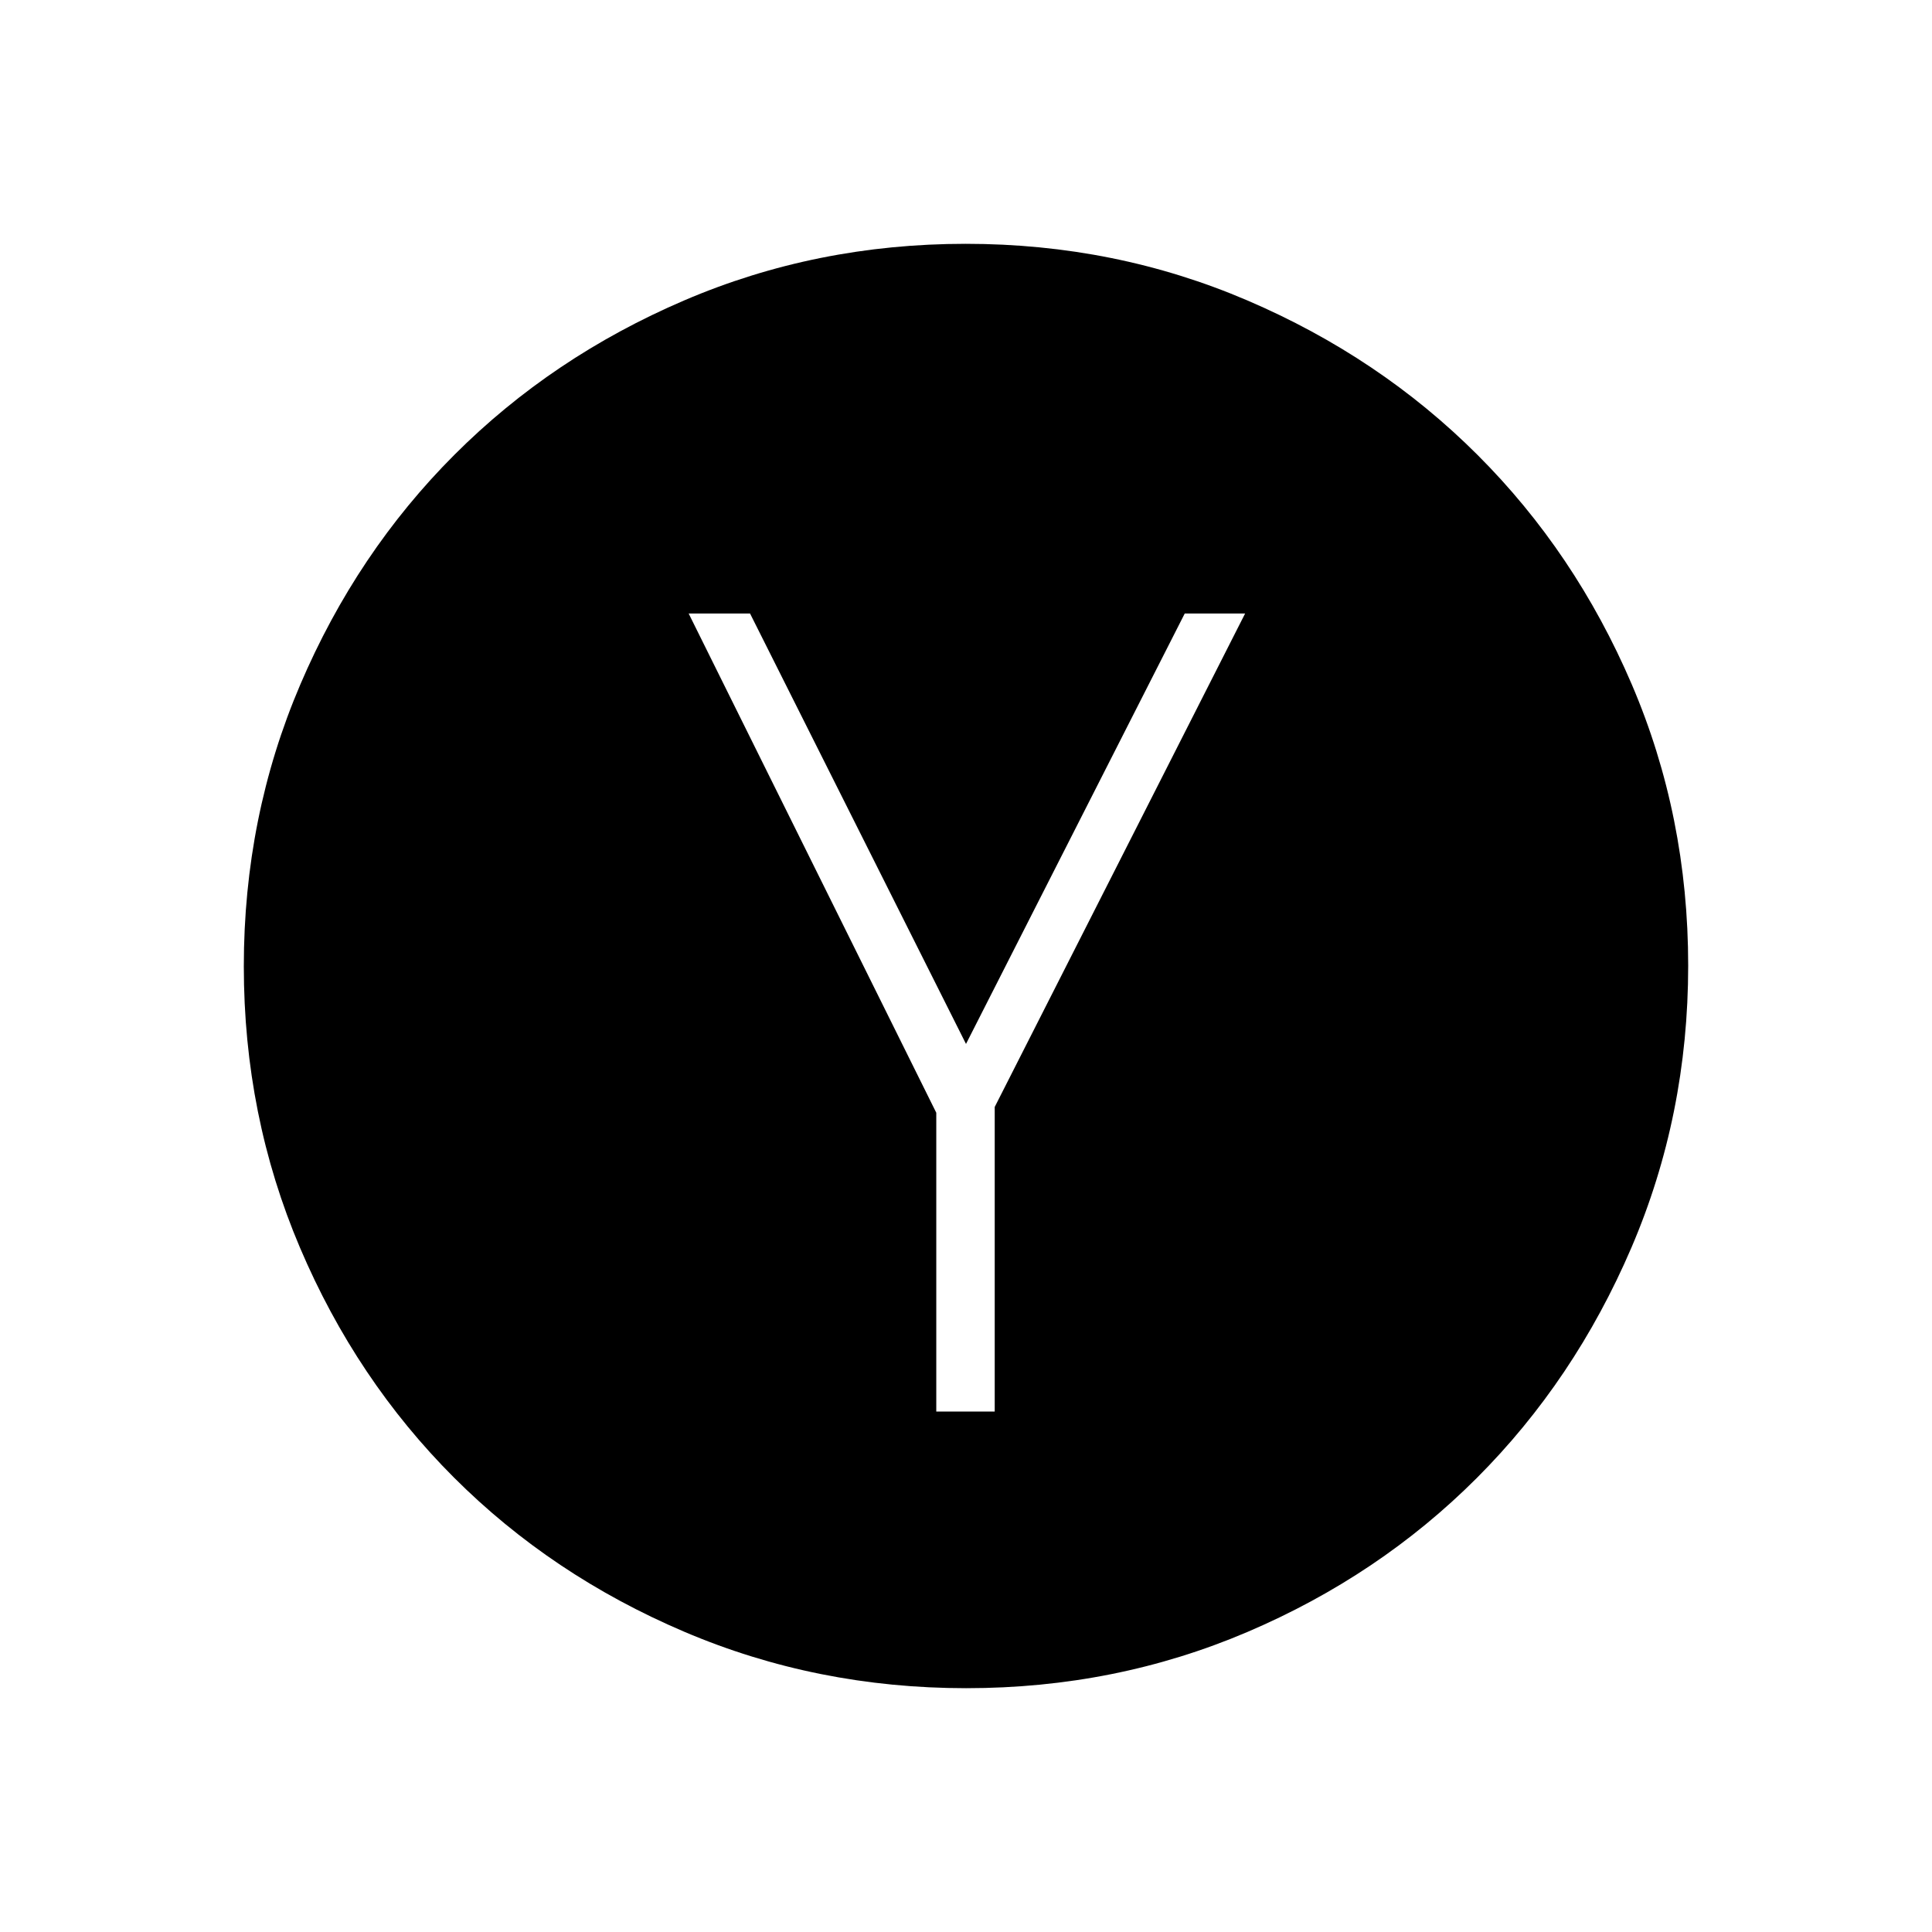 <svg xmlns="http://www.w3.org/2000/svg" height="48" viewBox="0 -960 960 960" width="48"><path d="M465.23-258.62h29.04v-151.34l124.42-245.19h-30L480-441.27 372.69-655.15h-30.5l123.04 248.07v148.46Zm14.91 137.47q-74.35 0-140.17-28.06-65.82-28.05-114.4-76.61-48.57-48.56-76.49-114.17-27.93-65.61-27.93-139.87 0-74.35 28.06-139.98 28.05-65.63 76.61-114.2 48.56-48.58 114.17-76.69 65.61-28.12 139.87-28.12 74.35 0 140.03 28.17 65.67 28.16 114.25 76.69 48.59 48.52 76.65 113.99 28.06 65.47 28.06 139.8 0 74.41-28.25 140.23t-76.81 114.4Q685.23-177 619.82-149.08q-65.42 27.93-139.68 27.93Z"/></svg>